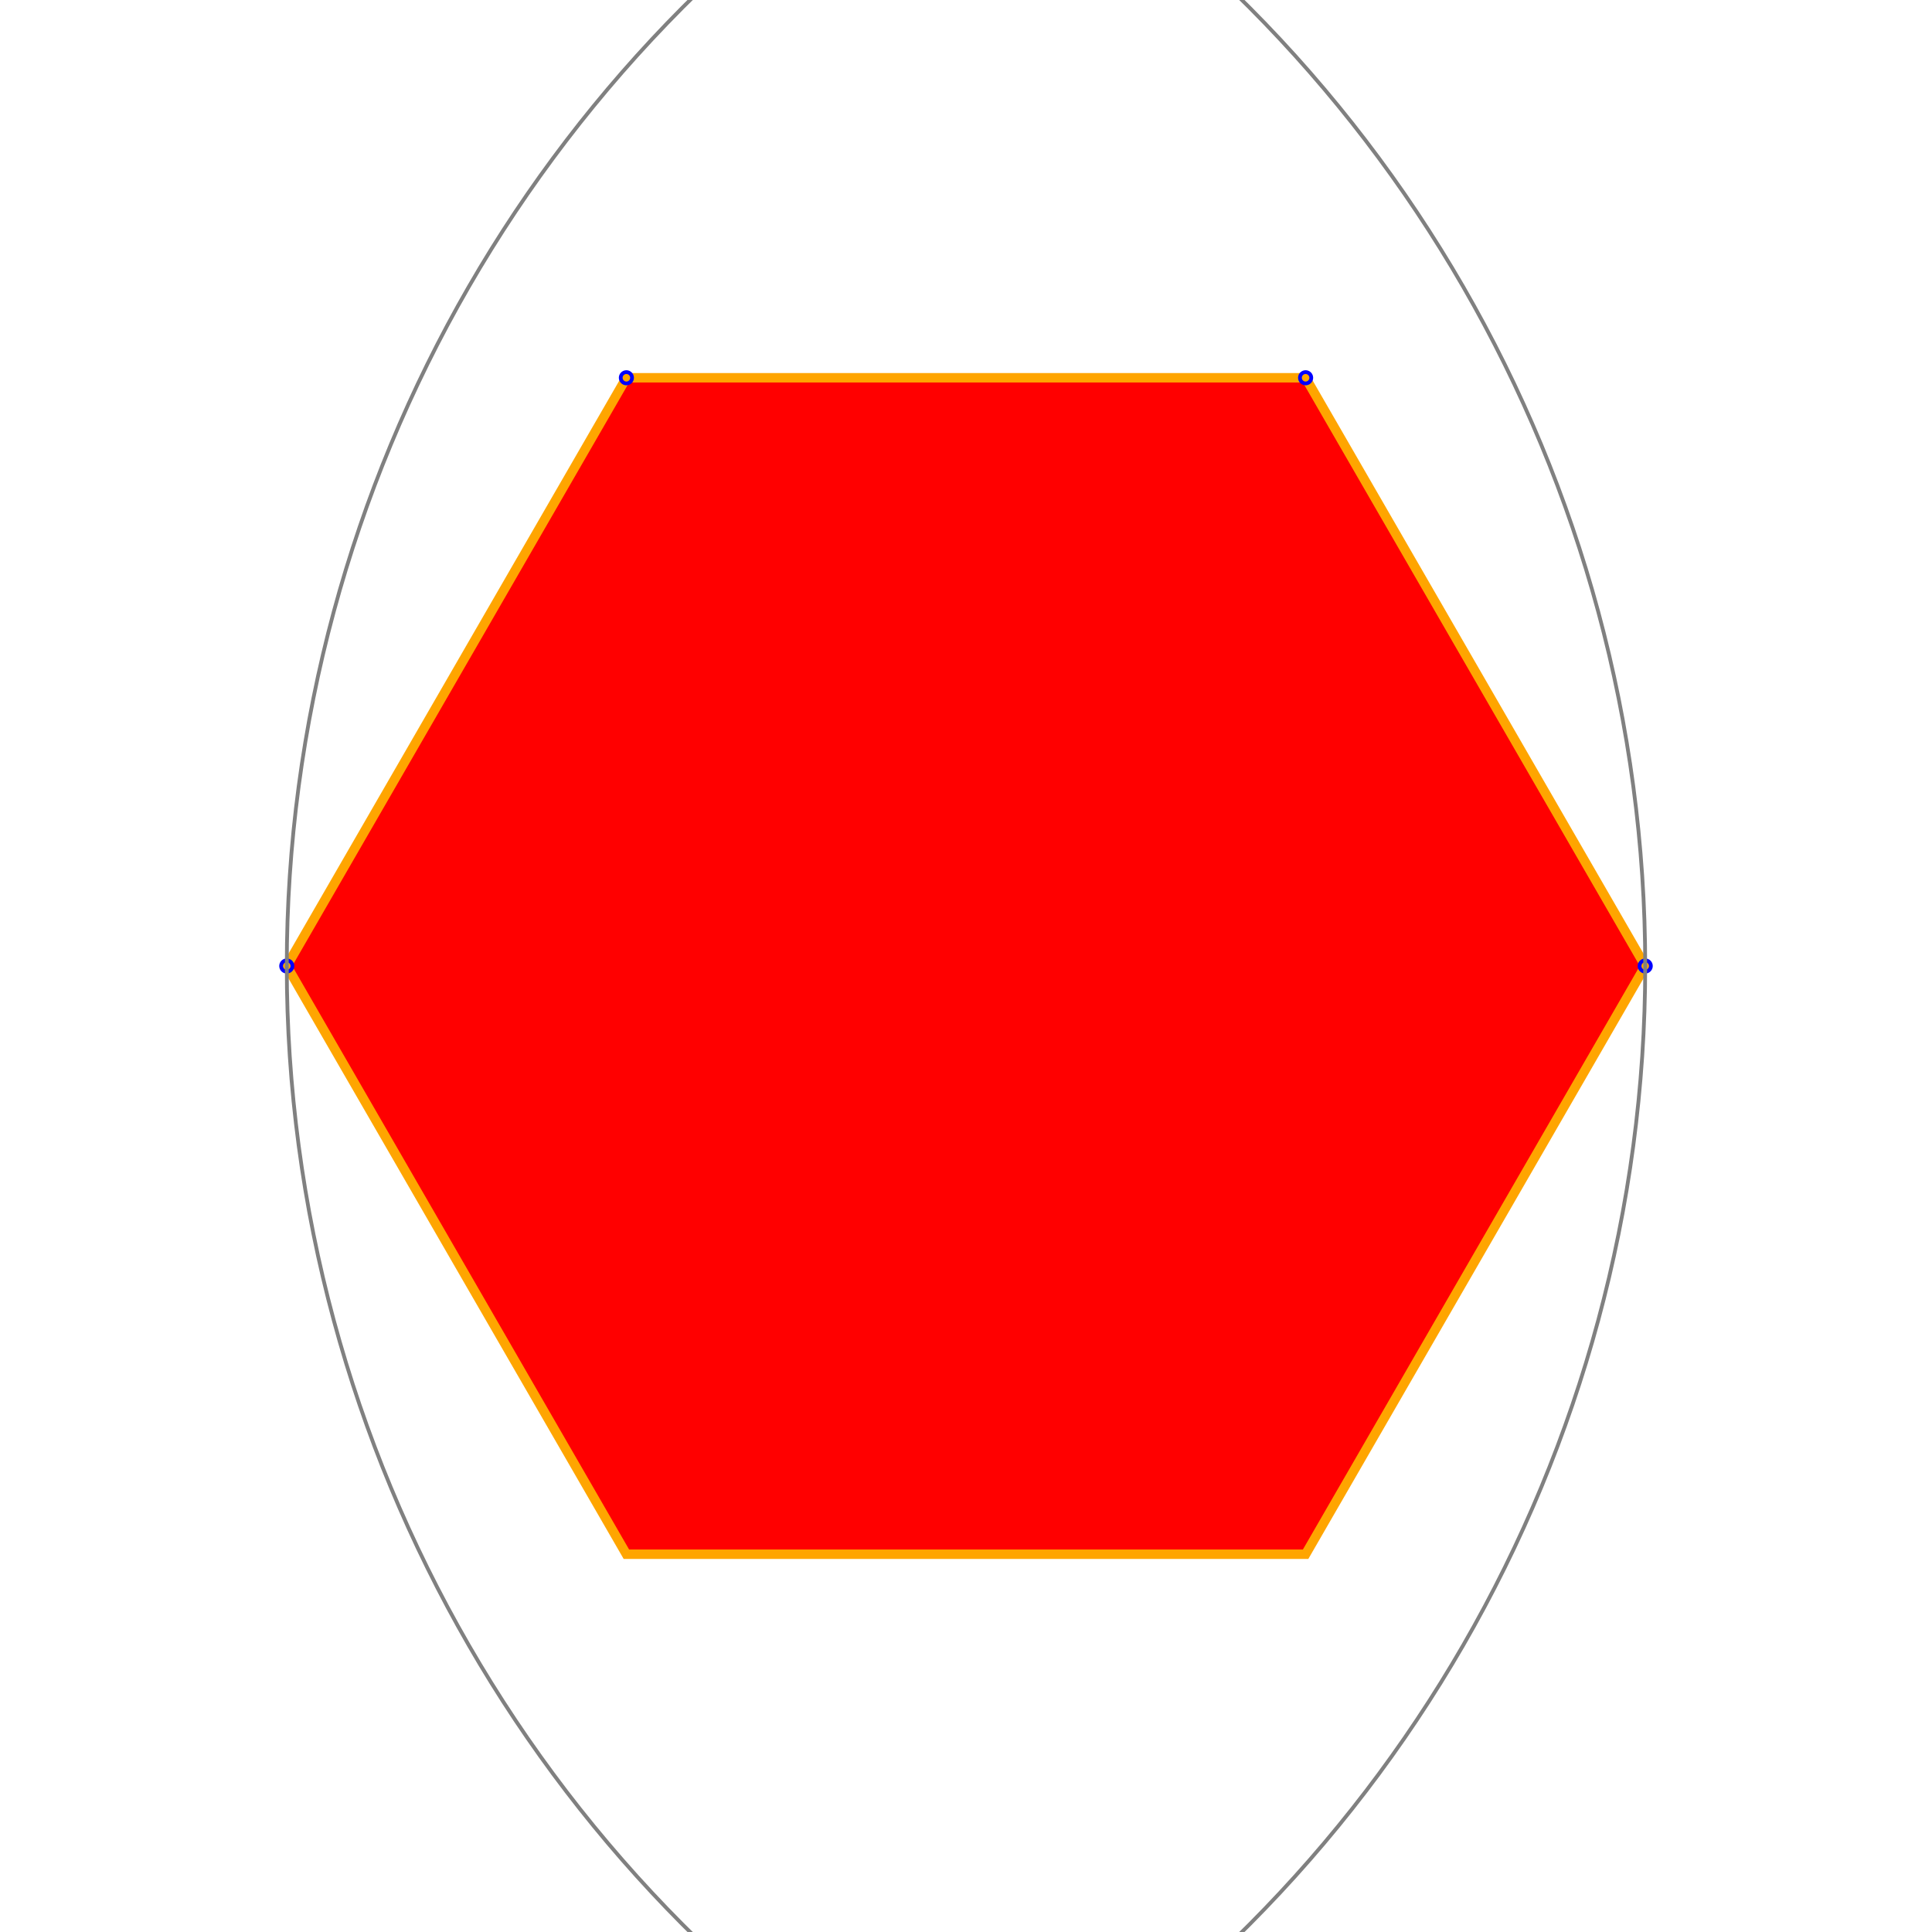 <svg width="1024" height="1024" xmlns="http://www.w3.org/2000/svg" desc="Created by KTab" version="1.2">
	<path stroke="orange" stroke-width="5" fill="red" opacity="1.0" d="M 692.0 200.231 L 332.0 200.231 L 152.0 512.0 L 332.0 823.769 L 692.0 823.769 L 872.0 512.0 Z"/>
	<circle cx="872.0" cy="512.0" r="3" fill="none" stroke="blue" stroke-width="2"/>
	<circle cx="152.0" cy="512.0" r="3" fill="none" stroke="blue" stroke-width="2"/>
	<circle cx="692.0" cy="200.231" r="3" fill="none" stroke="blue" stroke-width="2"/>
	<circle cx="332.0" cy="200.231" r="3" fill="none" stroke="blue" stroke-width="2"/>
	<circle cx="872.0" cy="512.0" r="720.0" fill="none" stroke="gray" stroke-width="2" stroke-dashoffset="0.0" stroke-dasharray="4523.893,0.0"/>
	<circle cx="152.0" cy="512.0" r="720.0" fill="none" stroke="gray" stroke-width="2" stroke-dashoffset="0.0" stroke-dasharray="4523.893,0.0"/>
	<circle cx="512.0" cy="1135.538" r="3" fill="none" stroke="blue" stroke-width="2"/>
	<circle cx="512.0" cy="-111.538" r="3" fill="none" stroke="blue" stroke-width="2"/>
</svg>
